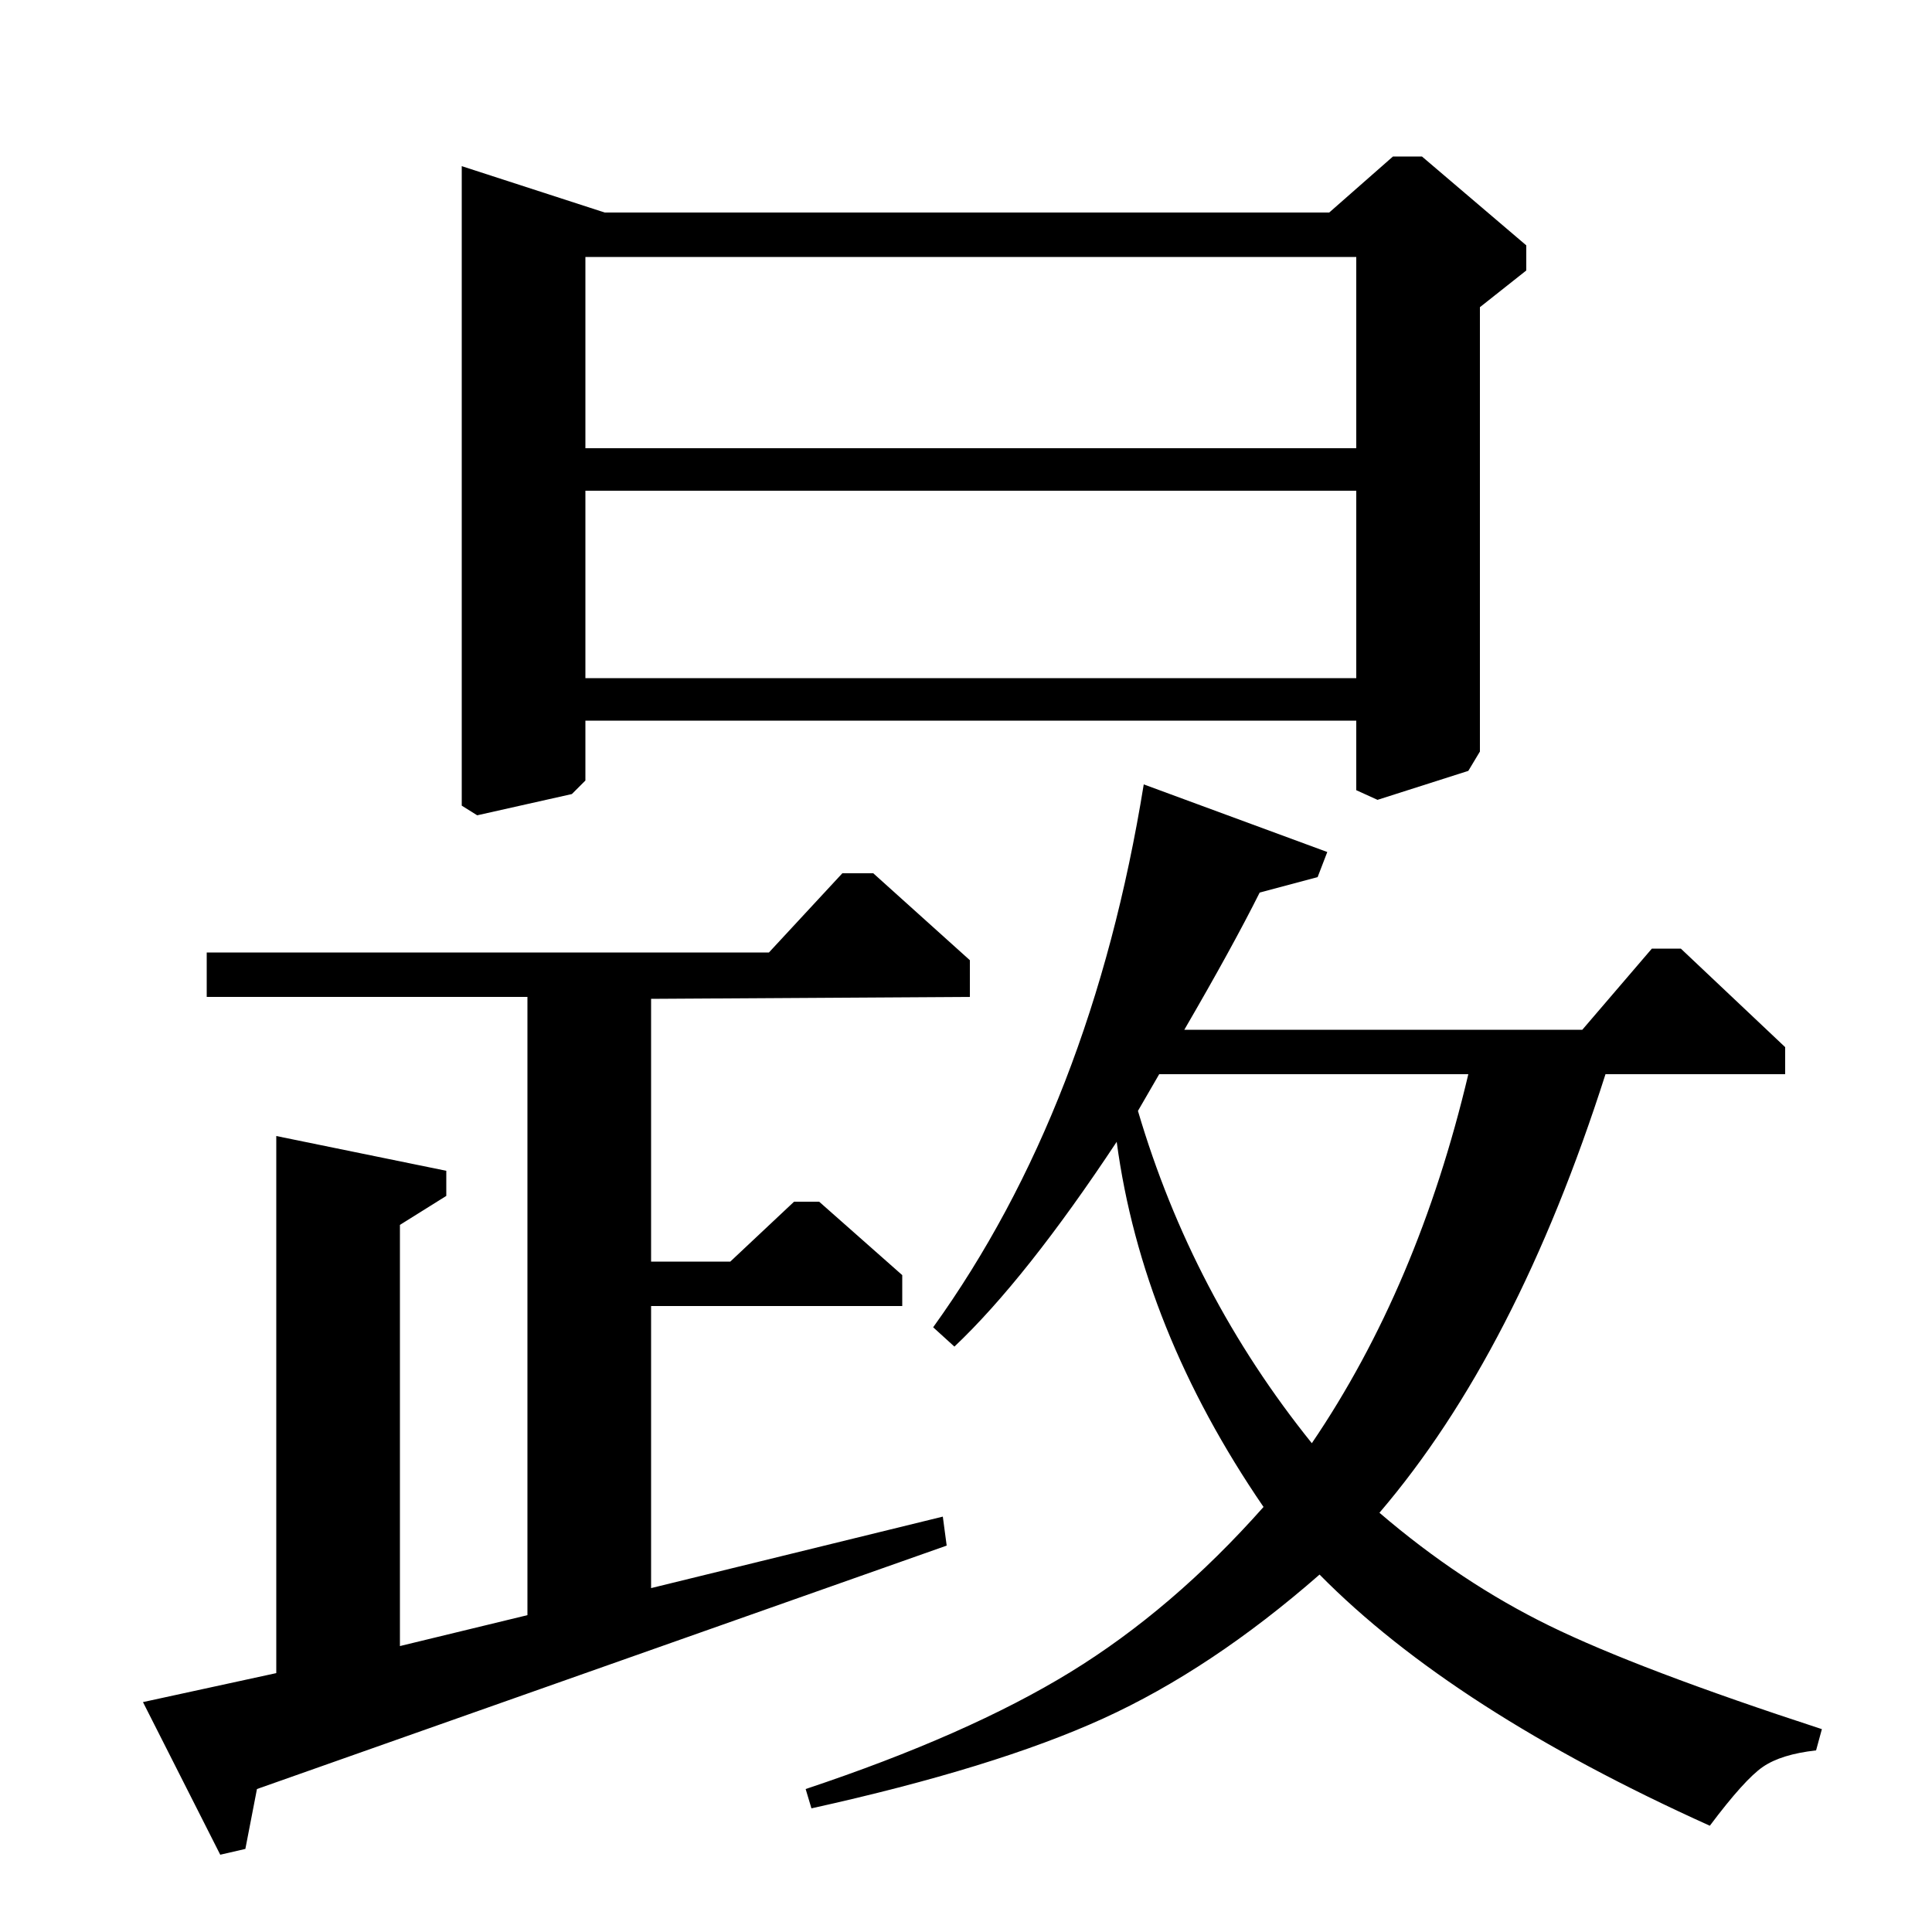 <?xml version="1.0" standalone="no"?>
<!DOCTYPE svg PUBLIC "-//W3C//DTD SVG 1.1//EN" "http://www.w3.org/Graphics/SVG/1.1/DTD/svg11.dtd" >
<svg xmlns="http://www.w3.org/2000/svg" xmlns:xlink="http://www.w3.org/1999/xlink" version="1.1" viewBox="0 -140 1000 1000">
  <g transform="matrix(1 0 0 -1 0 860)">
   <path fill="currentColor"
d="M819 467l36 42h15l54 -51v-14h-93q-46 -144 -117 -227q42 -36 88 -58.5t141 -53.5l-3 -11q-18 -2 -27.5 -8.5t-27.5 -30.5q-133 60 -202 130q-56 -49 -112 -74.5t-151 -46.5l-3 10q84 28 137 60.5t100 85.5q-63 92 -76 189q-47 -71 -84 -106l-11 10q82 114 109 281
l95 -35l-5 -13l-30 -8q-14 -28 -39 -71h206zM600 444l-11 -19q28 -95 90 -172q55 81 81 191h-160zM398 507l38 41h16l50 -45v-19l-165 -1v-136h41l33 31h13l43 -38v-16h-130v-146l151 37l2 -15l-357 -126l-6 -31l-13 -3l-40 79l69 15v278l88 -18v-13l-24 -15v-218l66 16v320
h-166v23h291zM313 890h375l33 29h15l54 -46v-13l-24 -19v-230l-6 -10l-47 -15l-11 5v36h-399v-31l-7 -7l-49 -11l-8 5v331zM702 867h-399v-99h399v99zM702 746h-399v-97h399v97z" />
  </g>

</svg>
